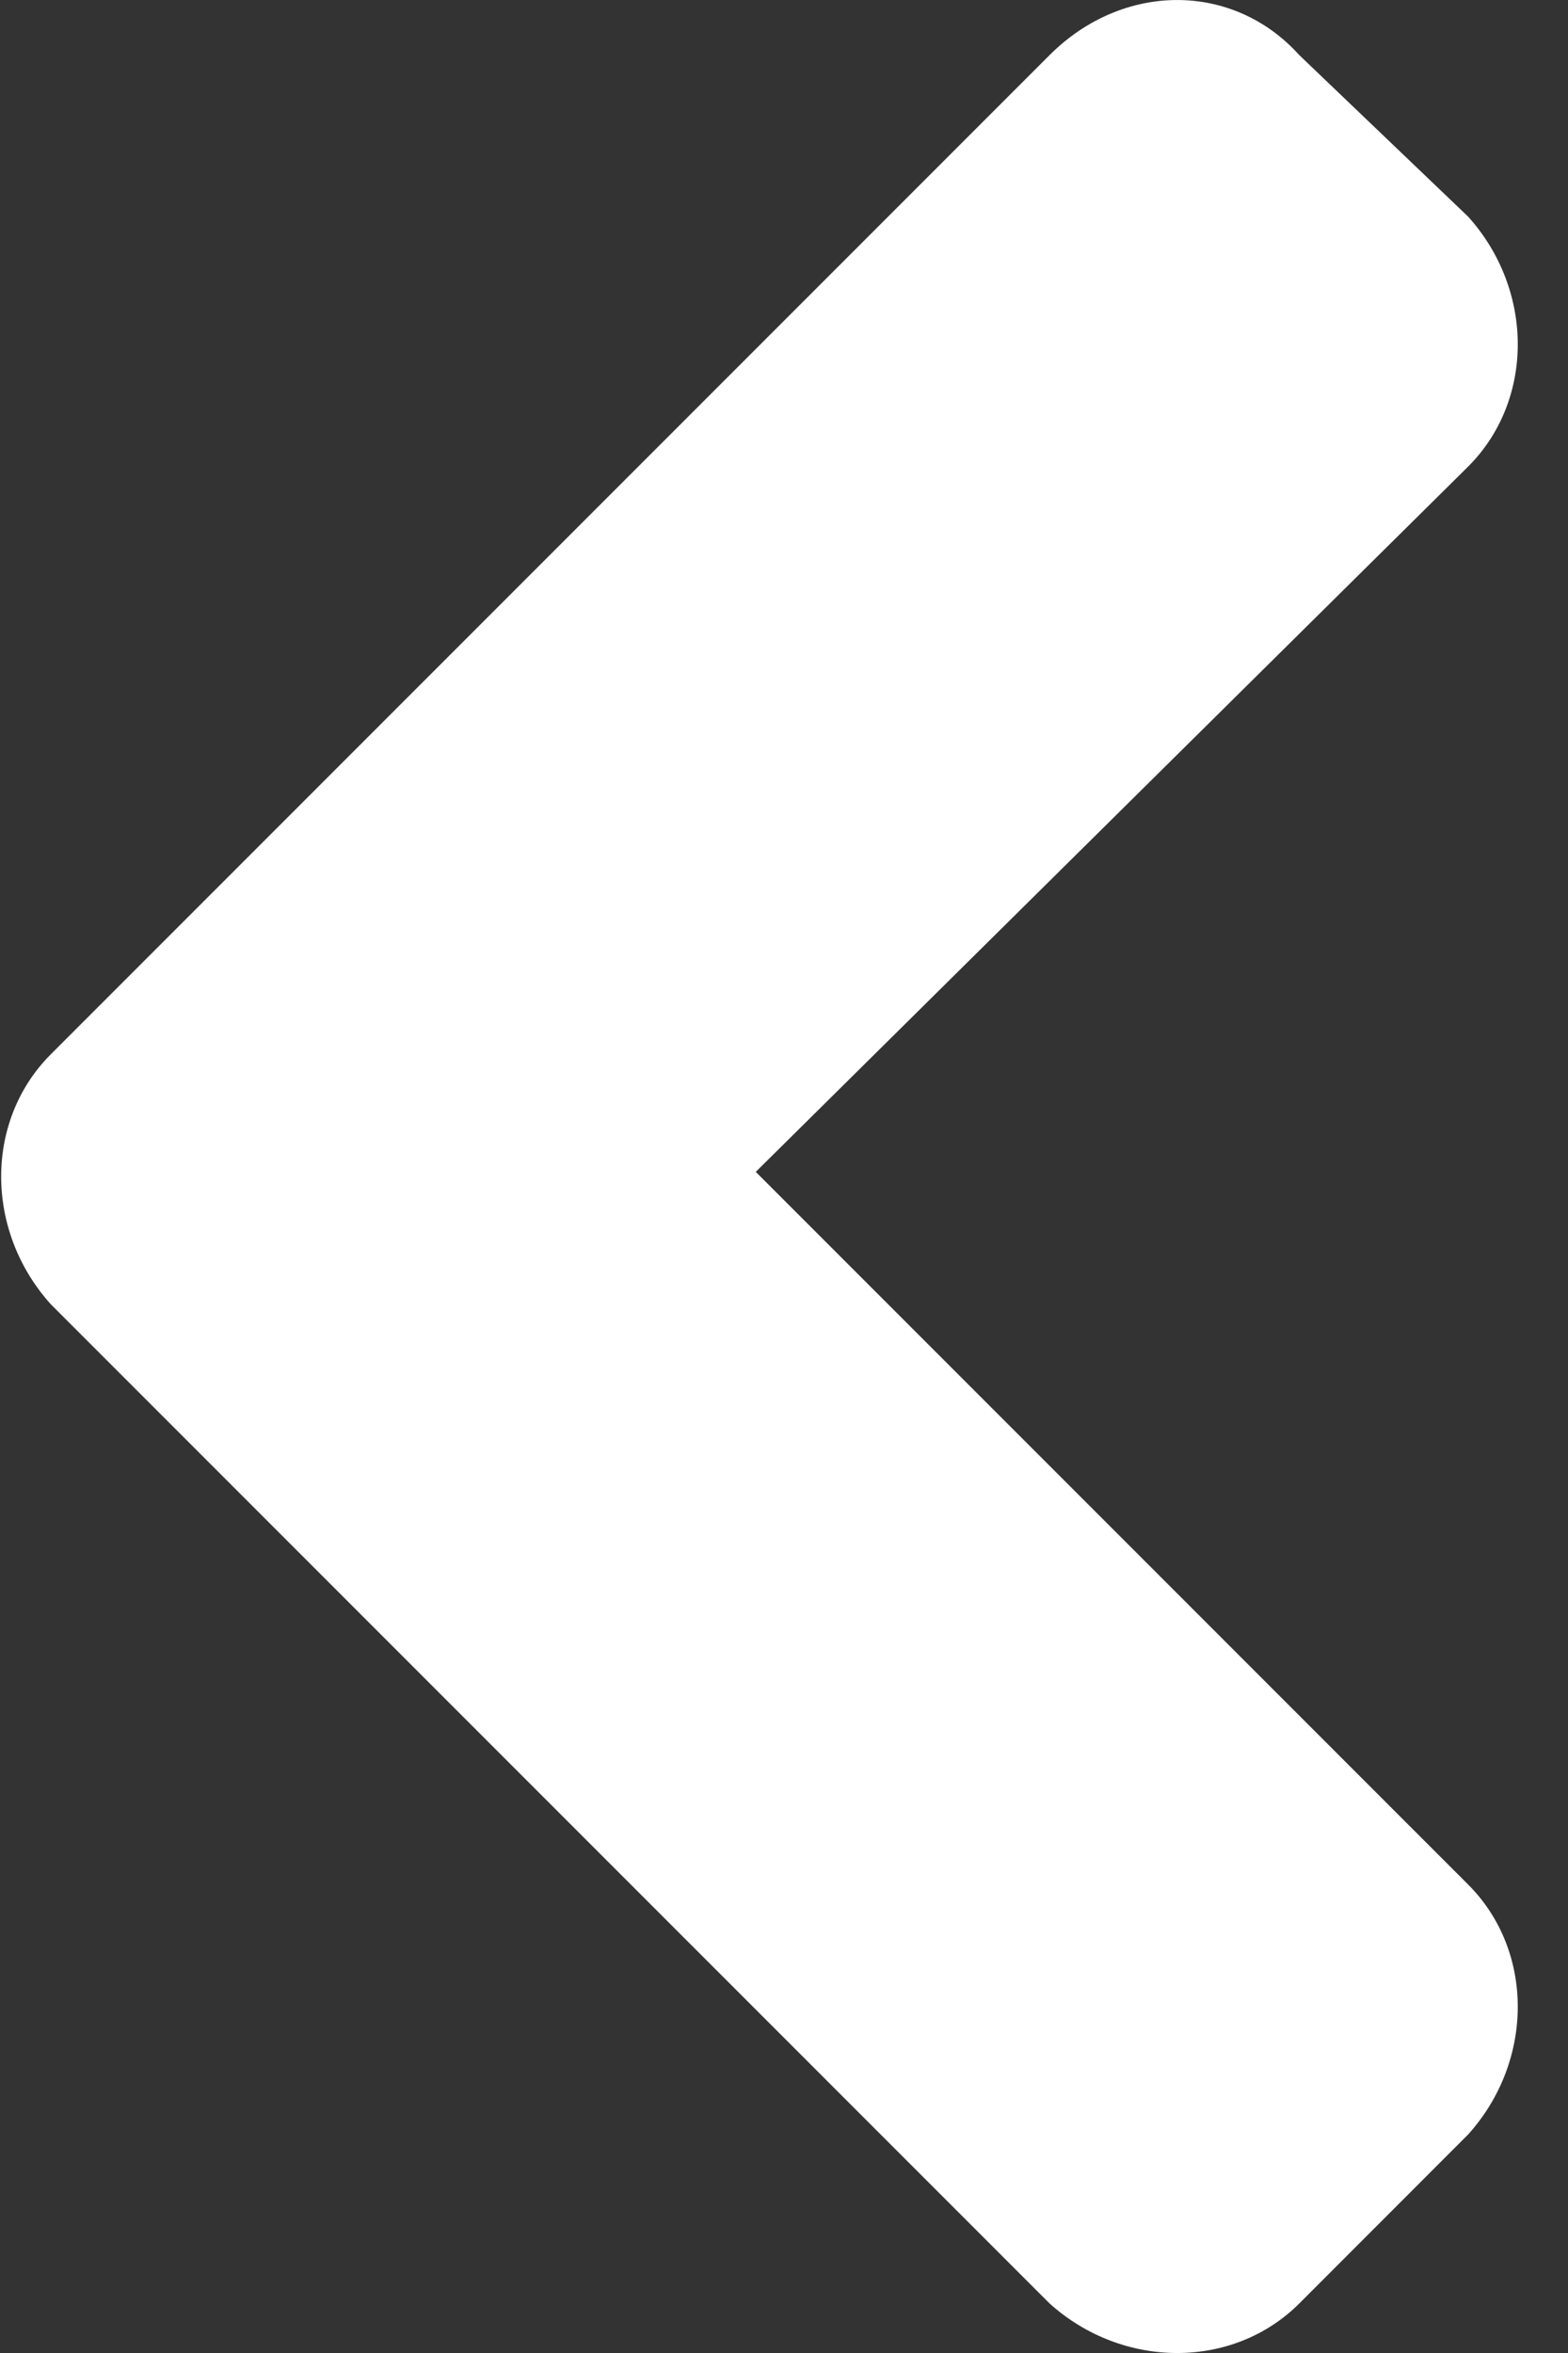 <svg width="20" height="30" viewBox="0 0 20 30" fill="none" xmlns="http://www.w3.org/2000/svg">
<rect x="0" y="0" width="20" height="30" fill="#333333" stroke="none"/>
<path d="M0.647 13.443C-0.196 14.286 -0.196 15.691 0.647 16.628L13.387 29.368C14.324 30.211 15.729 30.211 16.573 29.368L18.727 27.213C19.57 26.276 19.57 24.871 18.727 24.028L9.64 14.941L18.727 5.948C19.57 5.105 19.57 3.7 18.727 2.763L16.573 0.703C15.729 -0.234 14.324 -0.234 13.387 0.703L0.647 13.443Z" fill="white"/>
</svg>
